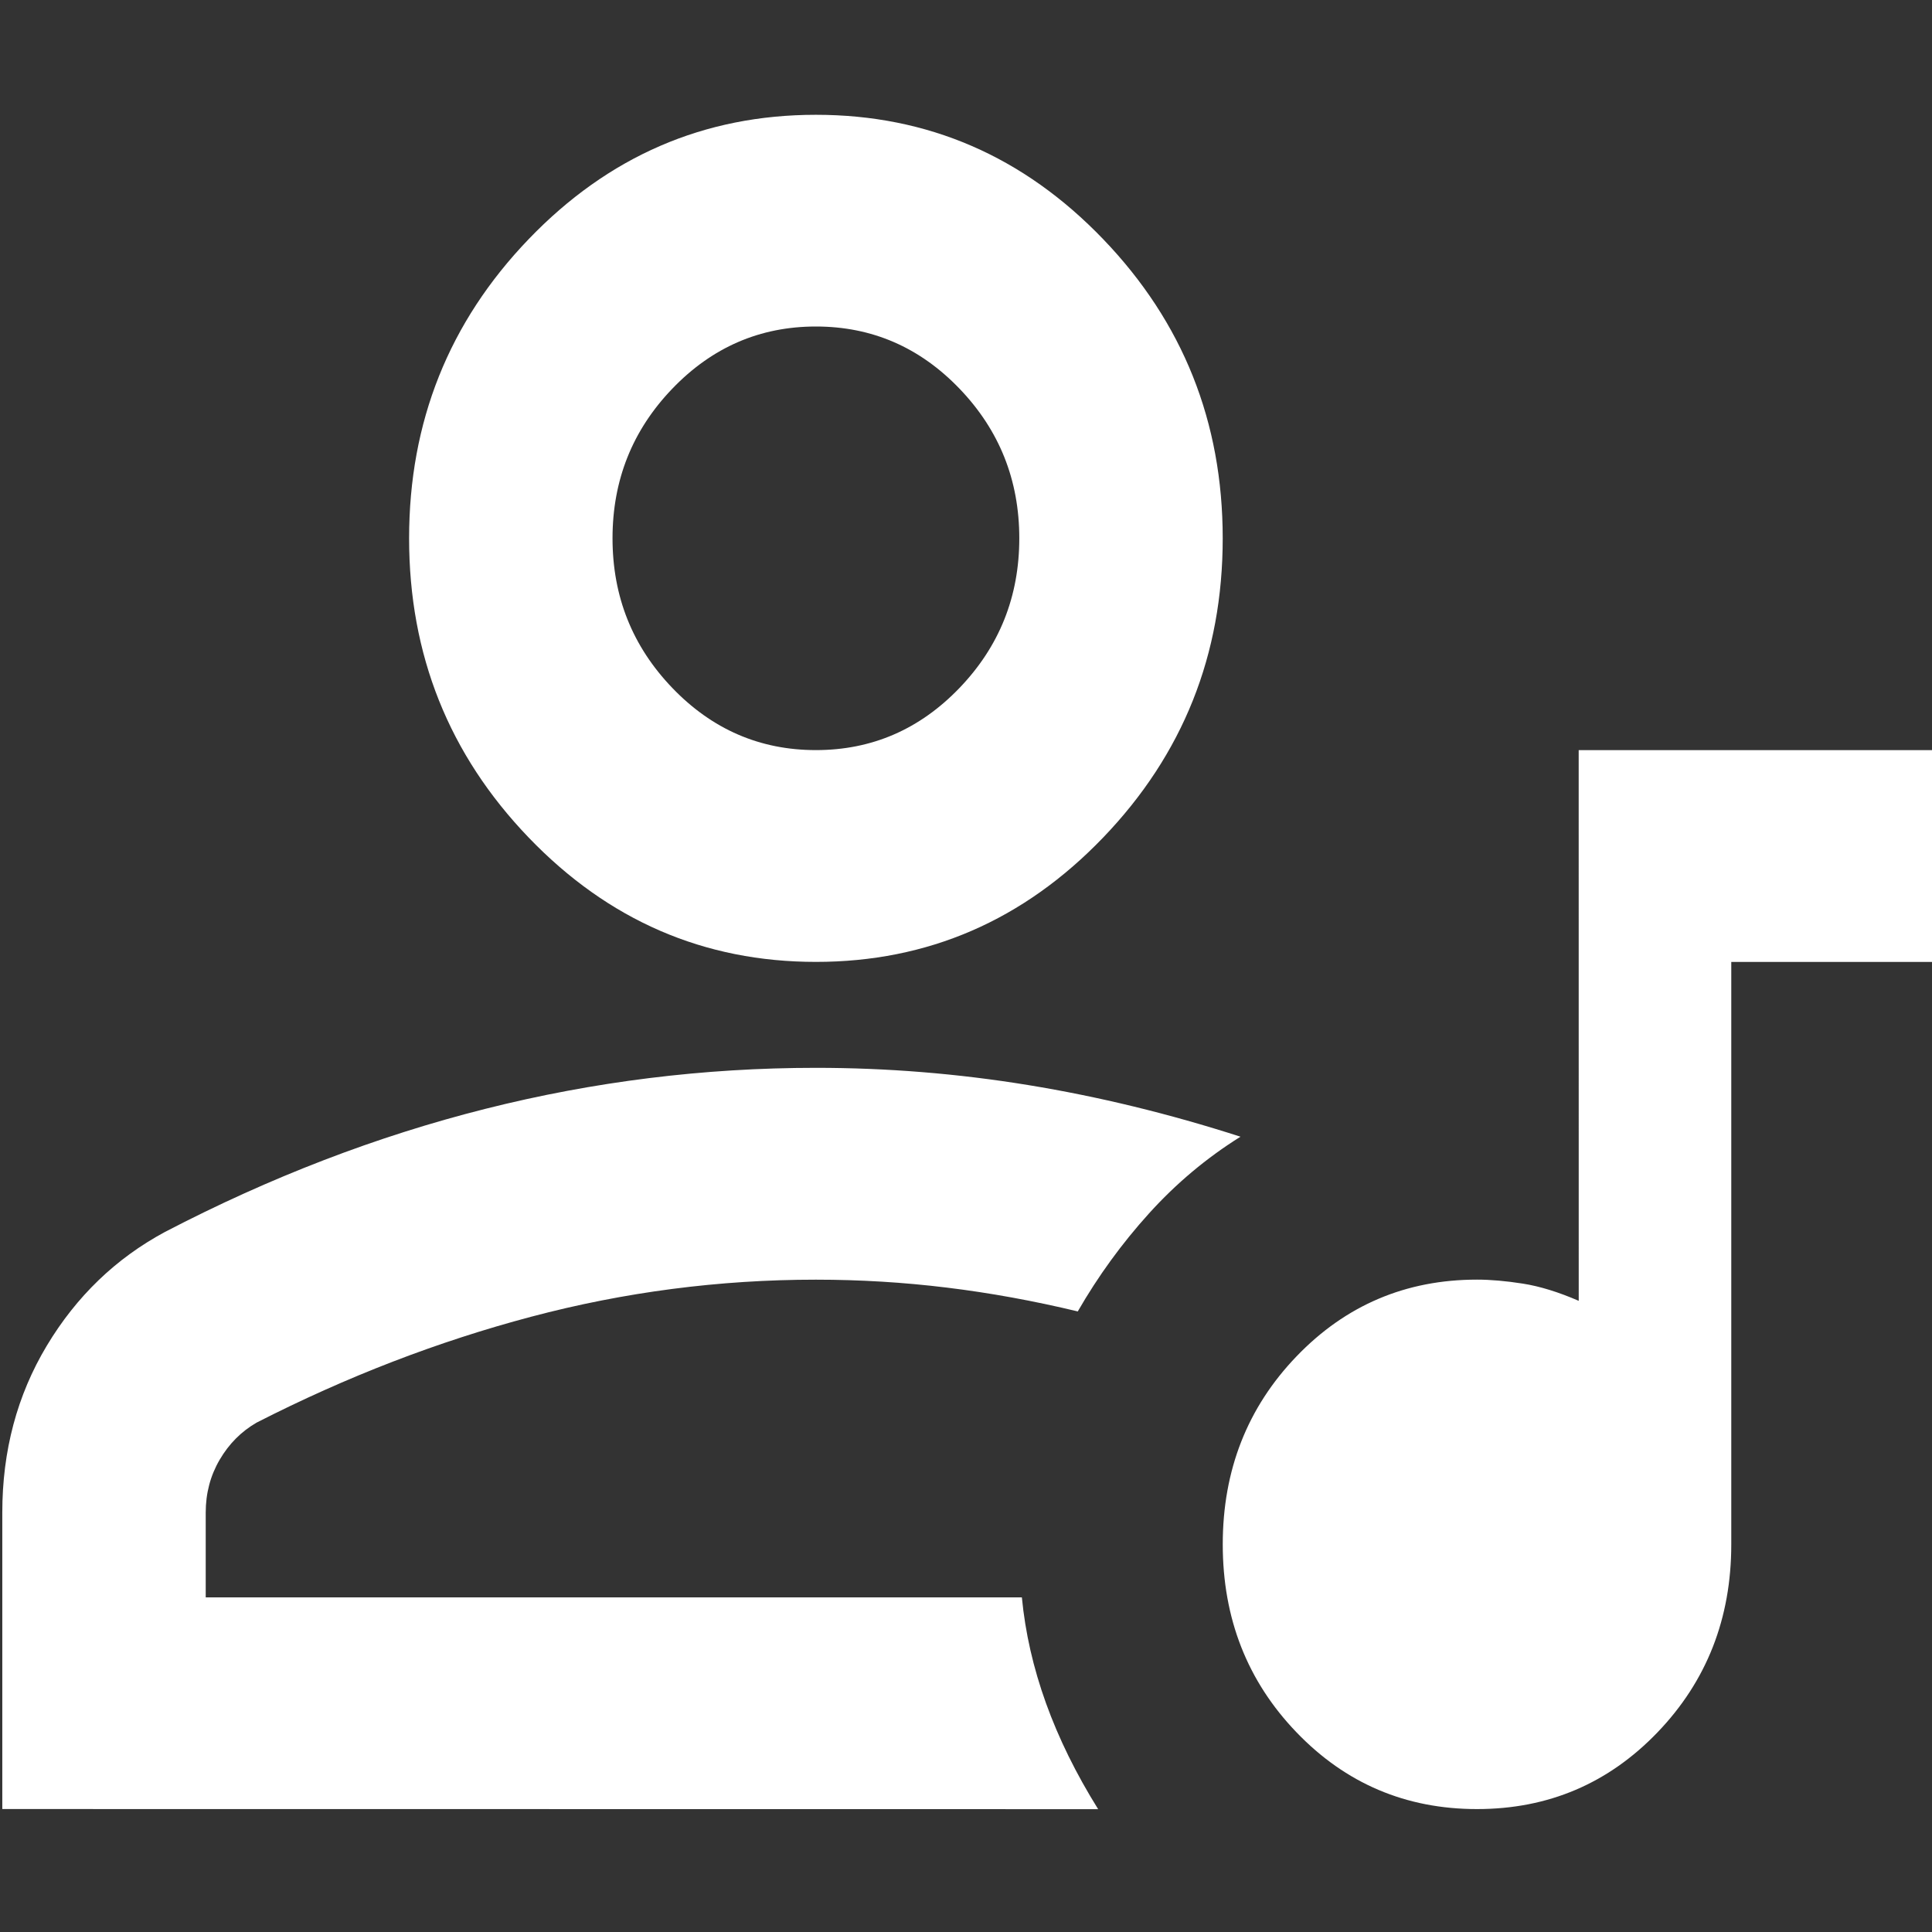 <?xml version="1.0" encoding="UTF-8" standalone="no"?>
<svg
   width="48"
   height="48"
   viewBox="0 0 48 48"
   version="1.1"
   id="svg13"
   sodipodi:docname="artist.svg"
   inkscape:export-filename="D:\j1\github\j1-theme\j1-template\packages\300_theme_src\assets\themes\j1\modules\amplitudejs\examples\flat-black\img\now-playing.png"
   inkscape:export-xdpi="96"
   inkscape:export-ydpi="96"
   inkscape:version="1.4 (86a8ad7, 2024-10-11)"
   xmlns:inkscape="http://www.inkscape.org/namespaces/inkscape"
   xmlns:sodipodi="http://sodipodi.sourceforge.net/DTD/sodipodi-0.dtd"
   xmlns="http://www.w3.org/2000/svg"
   xmlns:svg="http://www.w3.org/2000/svg"
   xmlns:rdf="http://www.w3.org/1999/02/22-rdf-syntax-ns#"
   xmlns:cc="http://creativecommons.org/ns#"
   xmlns:dc="http://purl.org/dc/elements/1.1/">
  <rect x="0" y="0" width="48" height="48" fill="#333333" stroke="none"/>
  <sodipodi:namedview
     pagecolor="#ffffff"
     bordercolor="#666666"
     borderopacity="1"
     objecttolerance="10"
     gridtolerance="10"
     guidetolerance="10"
     inkscape:pageopacity="0"
     inkscape:pageshadow="2"
     inkscape:window-width="1596"
     inkscape:window-height="1102"
     id="namedview15"
     showgrid="true"
     inkscape:zoom="14.754589"
     inkscape:cx="30.092333"
     inkscape:cy="24.263638"
     inkscape:window-x="528"
     inkscape:window-y="112"
     inkscape:window-maximized="0"
     inkscape:current-layer="svg13"
     inkscape:document-rotation="0"
     inkscape:pagecheckerboard="true"
     inkscape:showpageshadow="false"
     units="px"
     width="24mm"
     inkscape:deskcolor="#d1d1d1">
    <inkscape:grid
       type="xygrid"
       id="grid13"
       originx="0"
       originy="0"
       spacingy="1"
       spacingx="1"
       units="px" />
  </sodipodi:namedview>
  <!-- Generator: Sketch 46.2 (44496) - http://www.bohemiancoding.com/sketch -->
  <title
     id="title2">Shape</title>
  <desc
     id="desc4">Created with Sketch.</desc>
  <defs
     id="defs6" />
  <path
     d="m 39.222,18.637 h 8.844 v 5.262 h -5.053 v 14.47 q 0,2.762 -1.832,4.67 -1.832,1.907 -4.485,1.907 -2.653,0 -4.485,-1.907 -1.832,-1.907 -1.832,-4.67 0,-2.762 1.832,-4.67 1.832,-1.907 4.485,-1.907 0.505,0 1.137,0.099 0.632,0.099 1.39,0.428 z M 0.057,44.945 v -7.366 q 0,-2.302 1.105,-4.144 1.105,-1.842 2.937,-2.828 3.916,-2.039 7.959,-3.058 4.043,-1.019 8.212,-1.019 2.653,0 5.275,0.428 2.621,0.428 5.275,1.283 -1.263,0.789 -2.274,1.907 -1.011,1.118 -1.769,2.434 -1.642,-0.395 -3.253,-0.592 -1.611,-0.197 -3.253,-0.197 -3.601,0 -7.075,0.921 -3.474,0.921 -6.822,2.631 -0.569,0.329 -0.916,0.921 -0.347,0.592 -0.347,1.315 v 2.105 h 20.277 q 0.126,1.315 0.6,2.631 0.474,1.315 1.295,2.631 z M 20.271,23.898 q -4.169,0 -7.138,-3.091 -2.969,-3.091 -2.969,-7.432 0,-4.341 2.969,-7.432 2.969,-3.091 7.138,-3.091 4.169,0 7.138,3.091 2.969,3.091 2.969,7.432 0,4.341 -2.969,7.432 -2.969,3.091 -7.138,3.091 z m 0,-5.262 q 2.085,0 3.569,-1.546 1.484,-1.546 1.484,-3.716 0,-2.17 -1.484,-3.716 -1.484,-1.546 -3.569,-1.546 -2.085,0 -3.569,1.546 -1.484,1.546 -1.484,3.716 0,2.17 1.484,3.716 1.484,1.546 3.569,1.546 z m 0,-5.262 z m 0,26.308 z"
     id="path1-0"
     style="stroke-width:0.064;fill:#ffffff" />
</svg>
